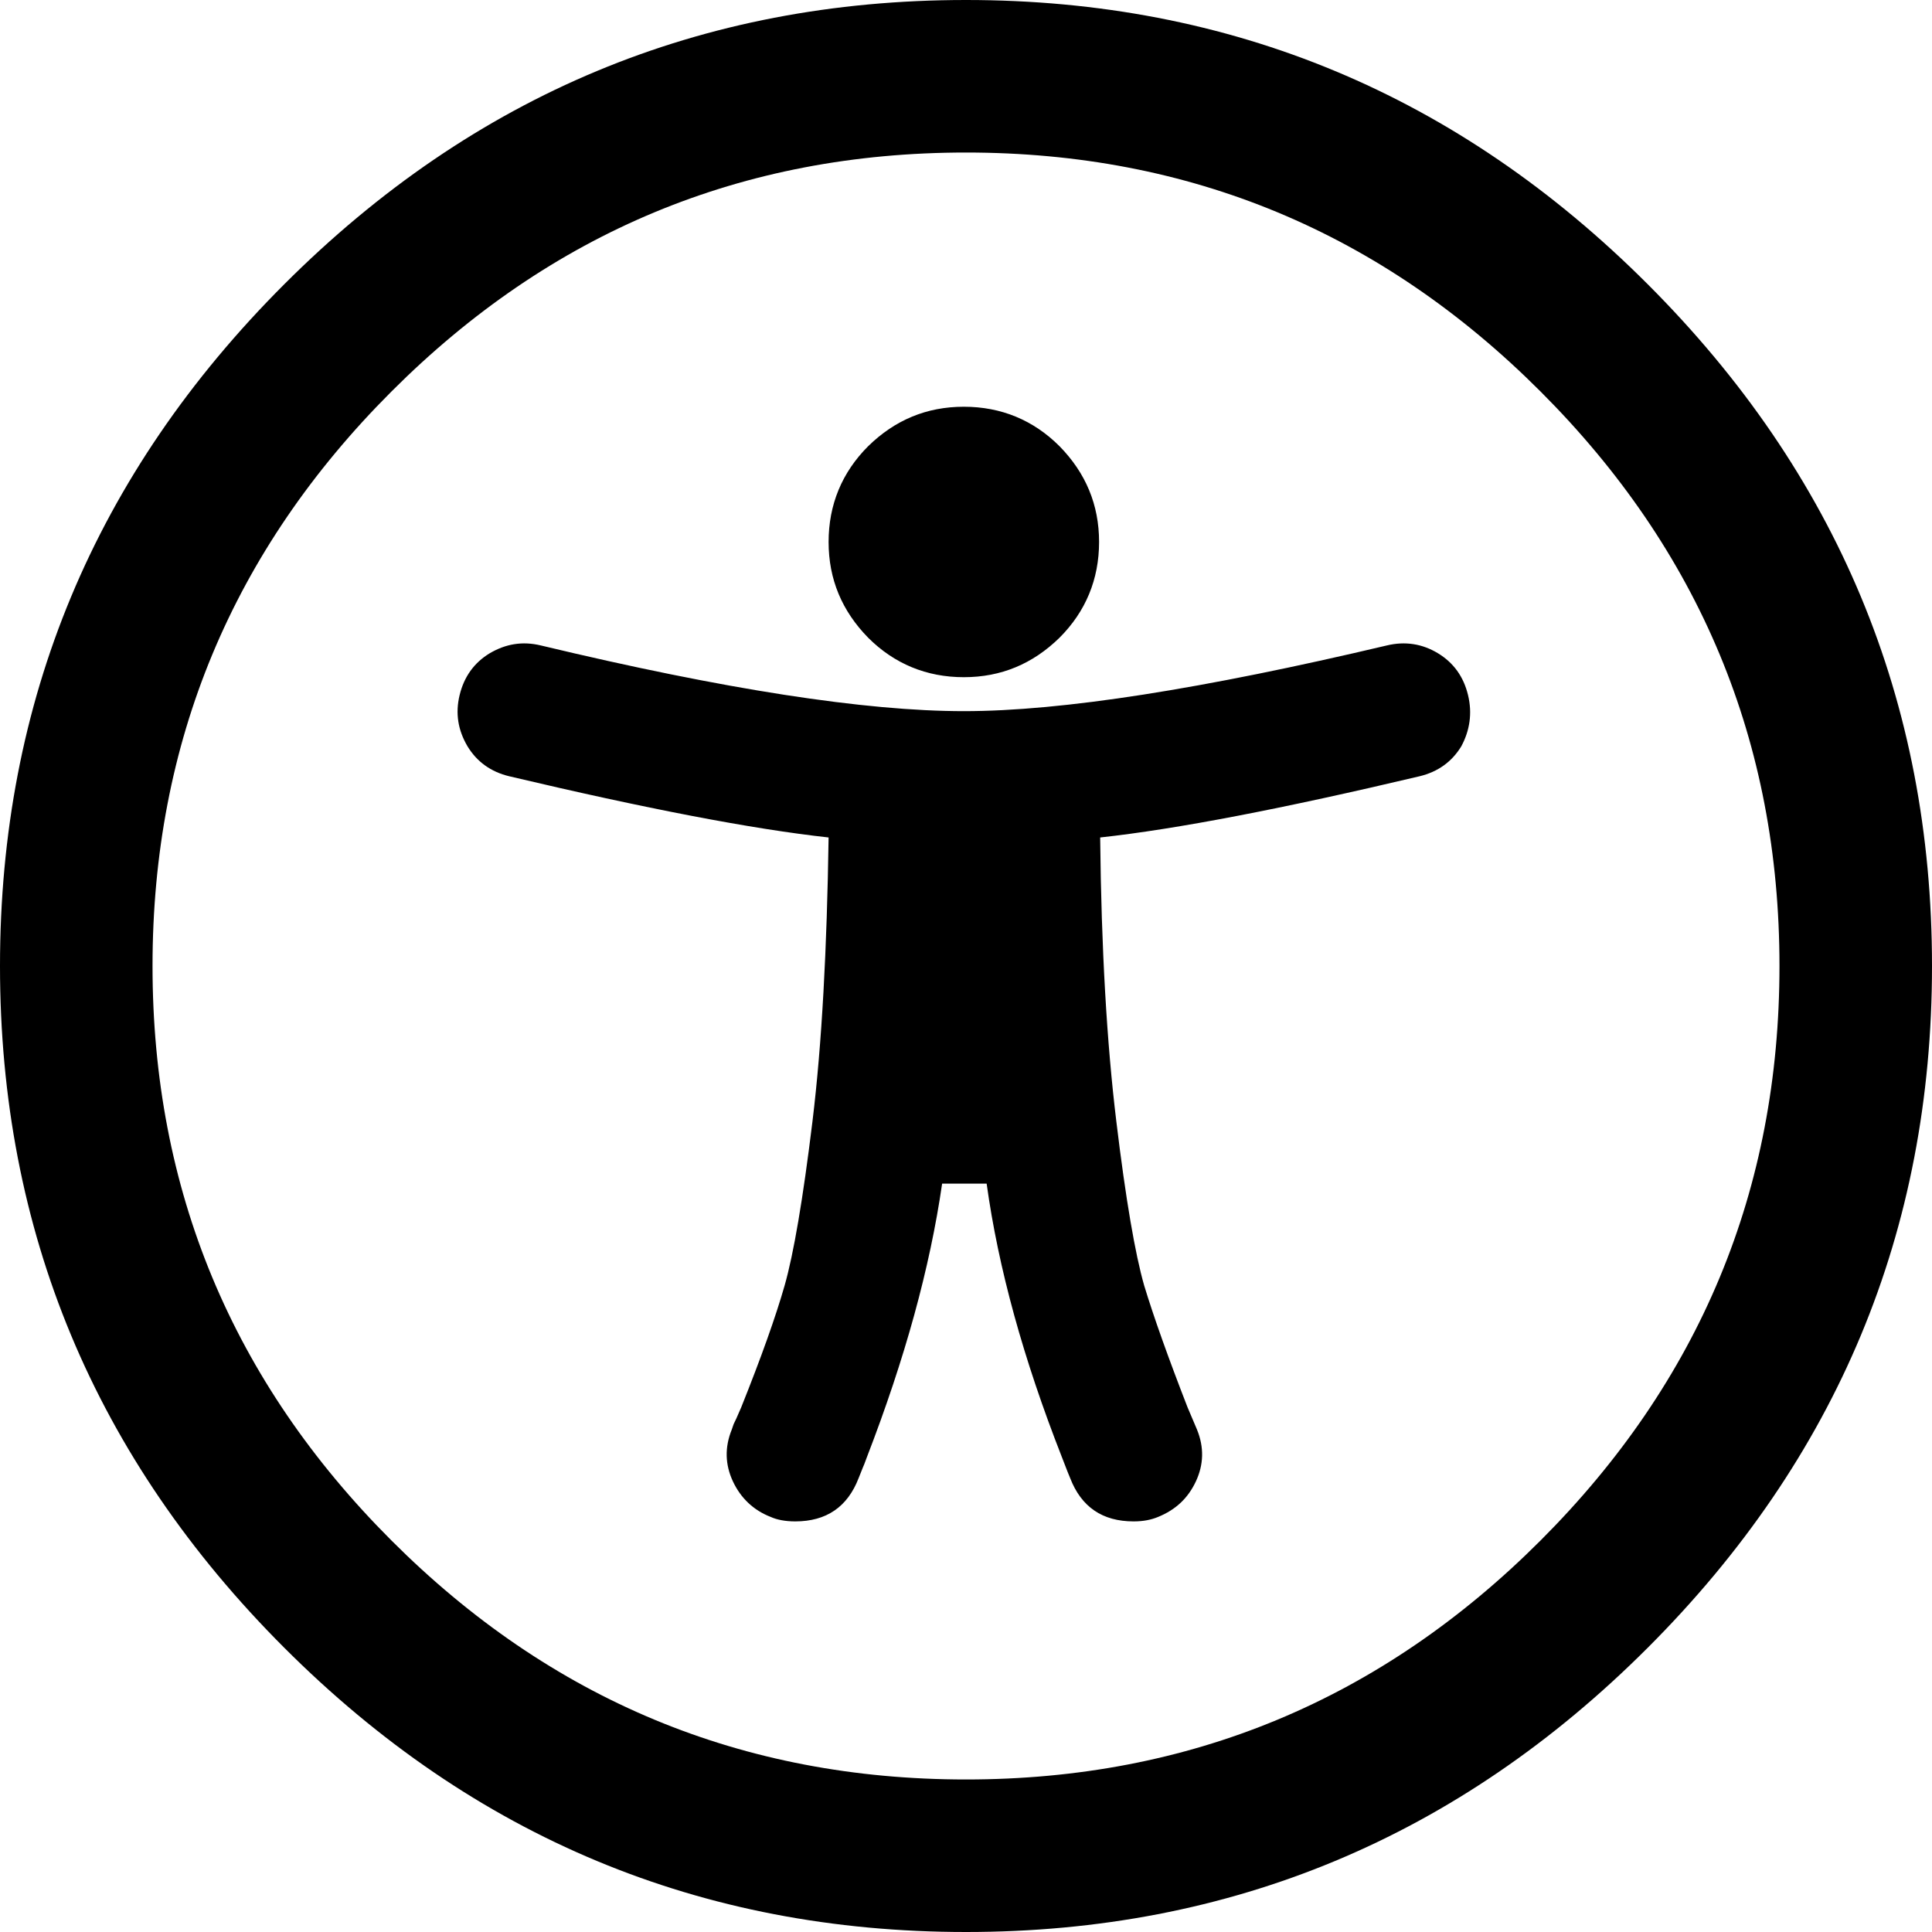 <?xml version="1.0" encoding="UTF-8"?>
<svg width="76px" height="76px" viewBox="0 0 76 76" version="1.1" xmlns="http://www.w3.org/2000/svg" xmlns:xlink="http://www.w3.org/1999/xlink">
    <!-- Generator: Sketch 48.1 (47250) - http://www.bohemiancoding.com/sketch -->
    <title>universal-access</title>
    <desc>Created with Sketch.</desc>
    <defs></defs>
    <g id="universal-access---f29a" stroke="none" stroke-width="1" fill="none" fill-rule="evenodd">
        <path d="M38,0 C48.424,1.42108547e-14 57.363,3.727 64.818,11.182 C72.273,18.637 76,27.576 76,38 C76,48.424 72.273,57.363 64.818,64.818 C57.363,72.273 48.424,76 38,76 C27.576,76 18.637,72.273 11.182,64.818 C3.727,57.363 0,48.424 0,38 C0,27.576 3.727,18.637 11.182,11.182 C18.637,3.727 27.576,1.42108547e-14 38,0 Z M38,6 C29.2,6 21.667,9.133 15.4,15.4 C9.133,21.667 6,29.2 6,38 C6,46.8 9.133,54.333 15.4,60.6 C21.667,66.867 29.2,70 38,70 C46.8,70 54.333,66.867 60.6,60.6 C66.867,54.333 70,46.8 70,38 C70,29.2 66.867,21.667 60.6,15.4 C54.333,9.133 46.8,6 38,6 Z M57.486,29.354 C57.114,29.967 56.566,30.361 55.844,30.536 C50.481,31.805 46.299,32.615 43.278,32.944 C43.322,37.322 43.541,41.044 43.913,44.108 C44.285,47.195 44.657,49.34 45.008,50.566 C45.38,51.792 45.949,53.39 46.715,55.36 C46.879,55.748 46.715,55.36 47.087,56.236 C47.372,56.937 47.35,57.615 47.044,58.272 C46.737,58.929 46.256,59.388 45.555,59.673 C45.292,59.782 44.986,59.848 44.592,59.848 C43.366,59.848 42.534,59.279 42.096,58.141 C41.936,57.761 42.096,58.141 41.768,57.309 C40.257,53.456 39.272,49.888 38.812,46.56 C37.28,46.56 38.812,46.56 37.061,46.56 C36.58,49.888 35.594,53.456 34.106,57.309 C33.931,57.793 34.106,57.309 33.778,58.141 C33.34,59.279 32.508,59.848 31.282,59.848 C30.888,59.848 30.559,59.782 30.319,59.673 C29.64,59.41 29.137,58.929 28.83,58.272 C28.524,57.615 28.502,56.937 28.786,56.236 C28.935,55.795 28.786,56.236 29.158,55.36 C29.947,53.39 30.516,51.792 30.866,50.566 C31.216,49.34 31.588,47.173 31.961,44.108 C32.333,41.044 32.53,37.322 32.595,32.944 C29.596,32.615 25.393,31.805 20.03,30.536 C19.307,30.361 18.76,29.967 18.388,29.354 C18.016,28.719 17.906,28.062 18.081,27.34 C18.257,26.617 18.651,26.07 19.264,25.698 C19.898,25.326 20.555,25.216 21.278,25.391 C28.502,27.121 34.04,27.975 37.915,27.975 C41.79,27.975 47.328,27.099 54.552,25.391 C55.275,25.216 55.953,25.326 56.566,25.698 C57.179,26.07 57.573,26.617 57.748,27.34 C57.924,28.062 57.814,28.741 57.486,29.354 Z M41.68,25.085 C40.629,26.114 39.382,26.639 37.915,26.639 C36.448,26.639 35.179,26.114 34.15,25.085 C33.121,24.034 32.595,22.786 32.595,21.32 C32.595,19.853 33.121,18.583 34.15,17.554 C35.2,16.525 36.448,16 37.915,16 C39.382,16 40.651,16.525 41.68,17.554 C42.709,18.605 43.235,19.853 43.235,21.32 C43.235,22.786 42.709,24.056 41.68,25.085 Z" id="universal-access" fill="#000000" fill-rule="nonzero"></path>
    </g>
</svg>